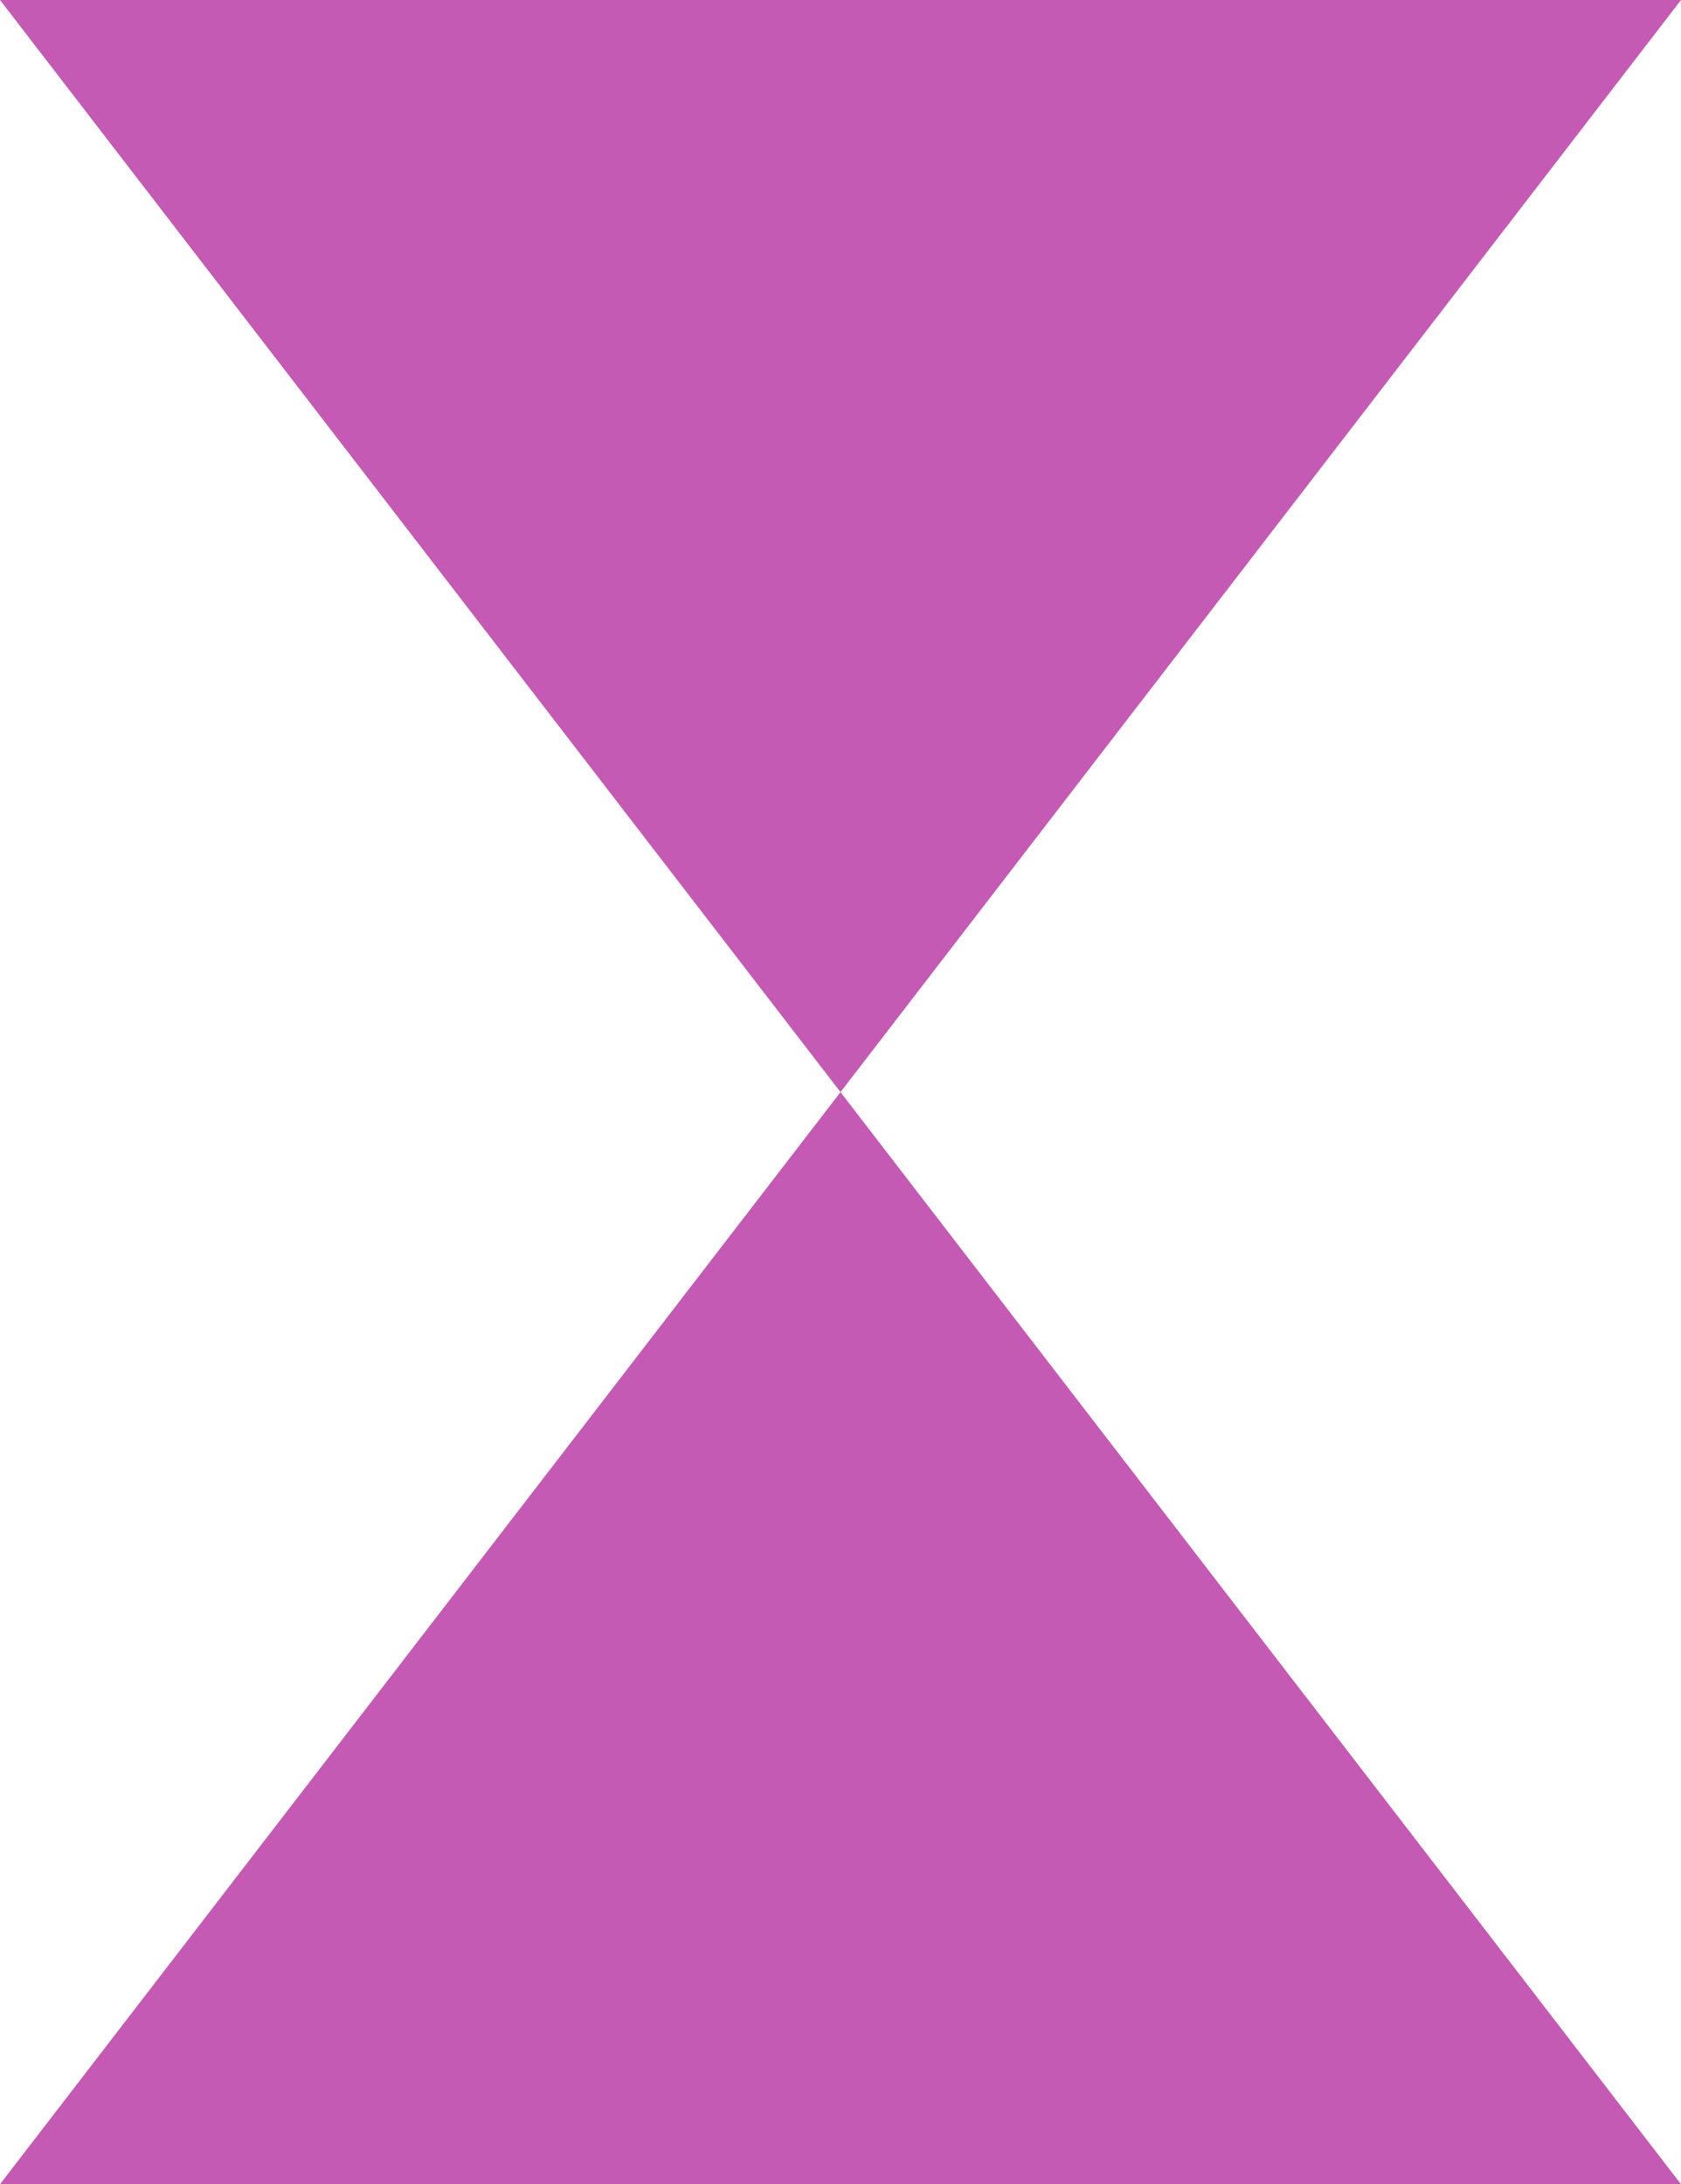 <svg width="756" height="982" viewBox="0 0 756 982" fill="none" xmlns="http://www.w3.org/2000/svg">
<path d="M378 491L1.50508e-05 6.58725e-07L756 -6.10352e-05L378 491Z" fill="#C45AB3"/>
<path d="M378 491L756 982L-9.19687e-05 982L378 491Z" fill="#C45AB3"/>
</svg>
